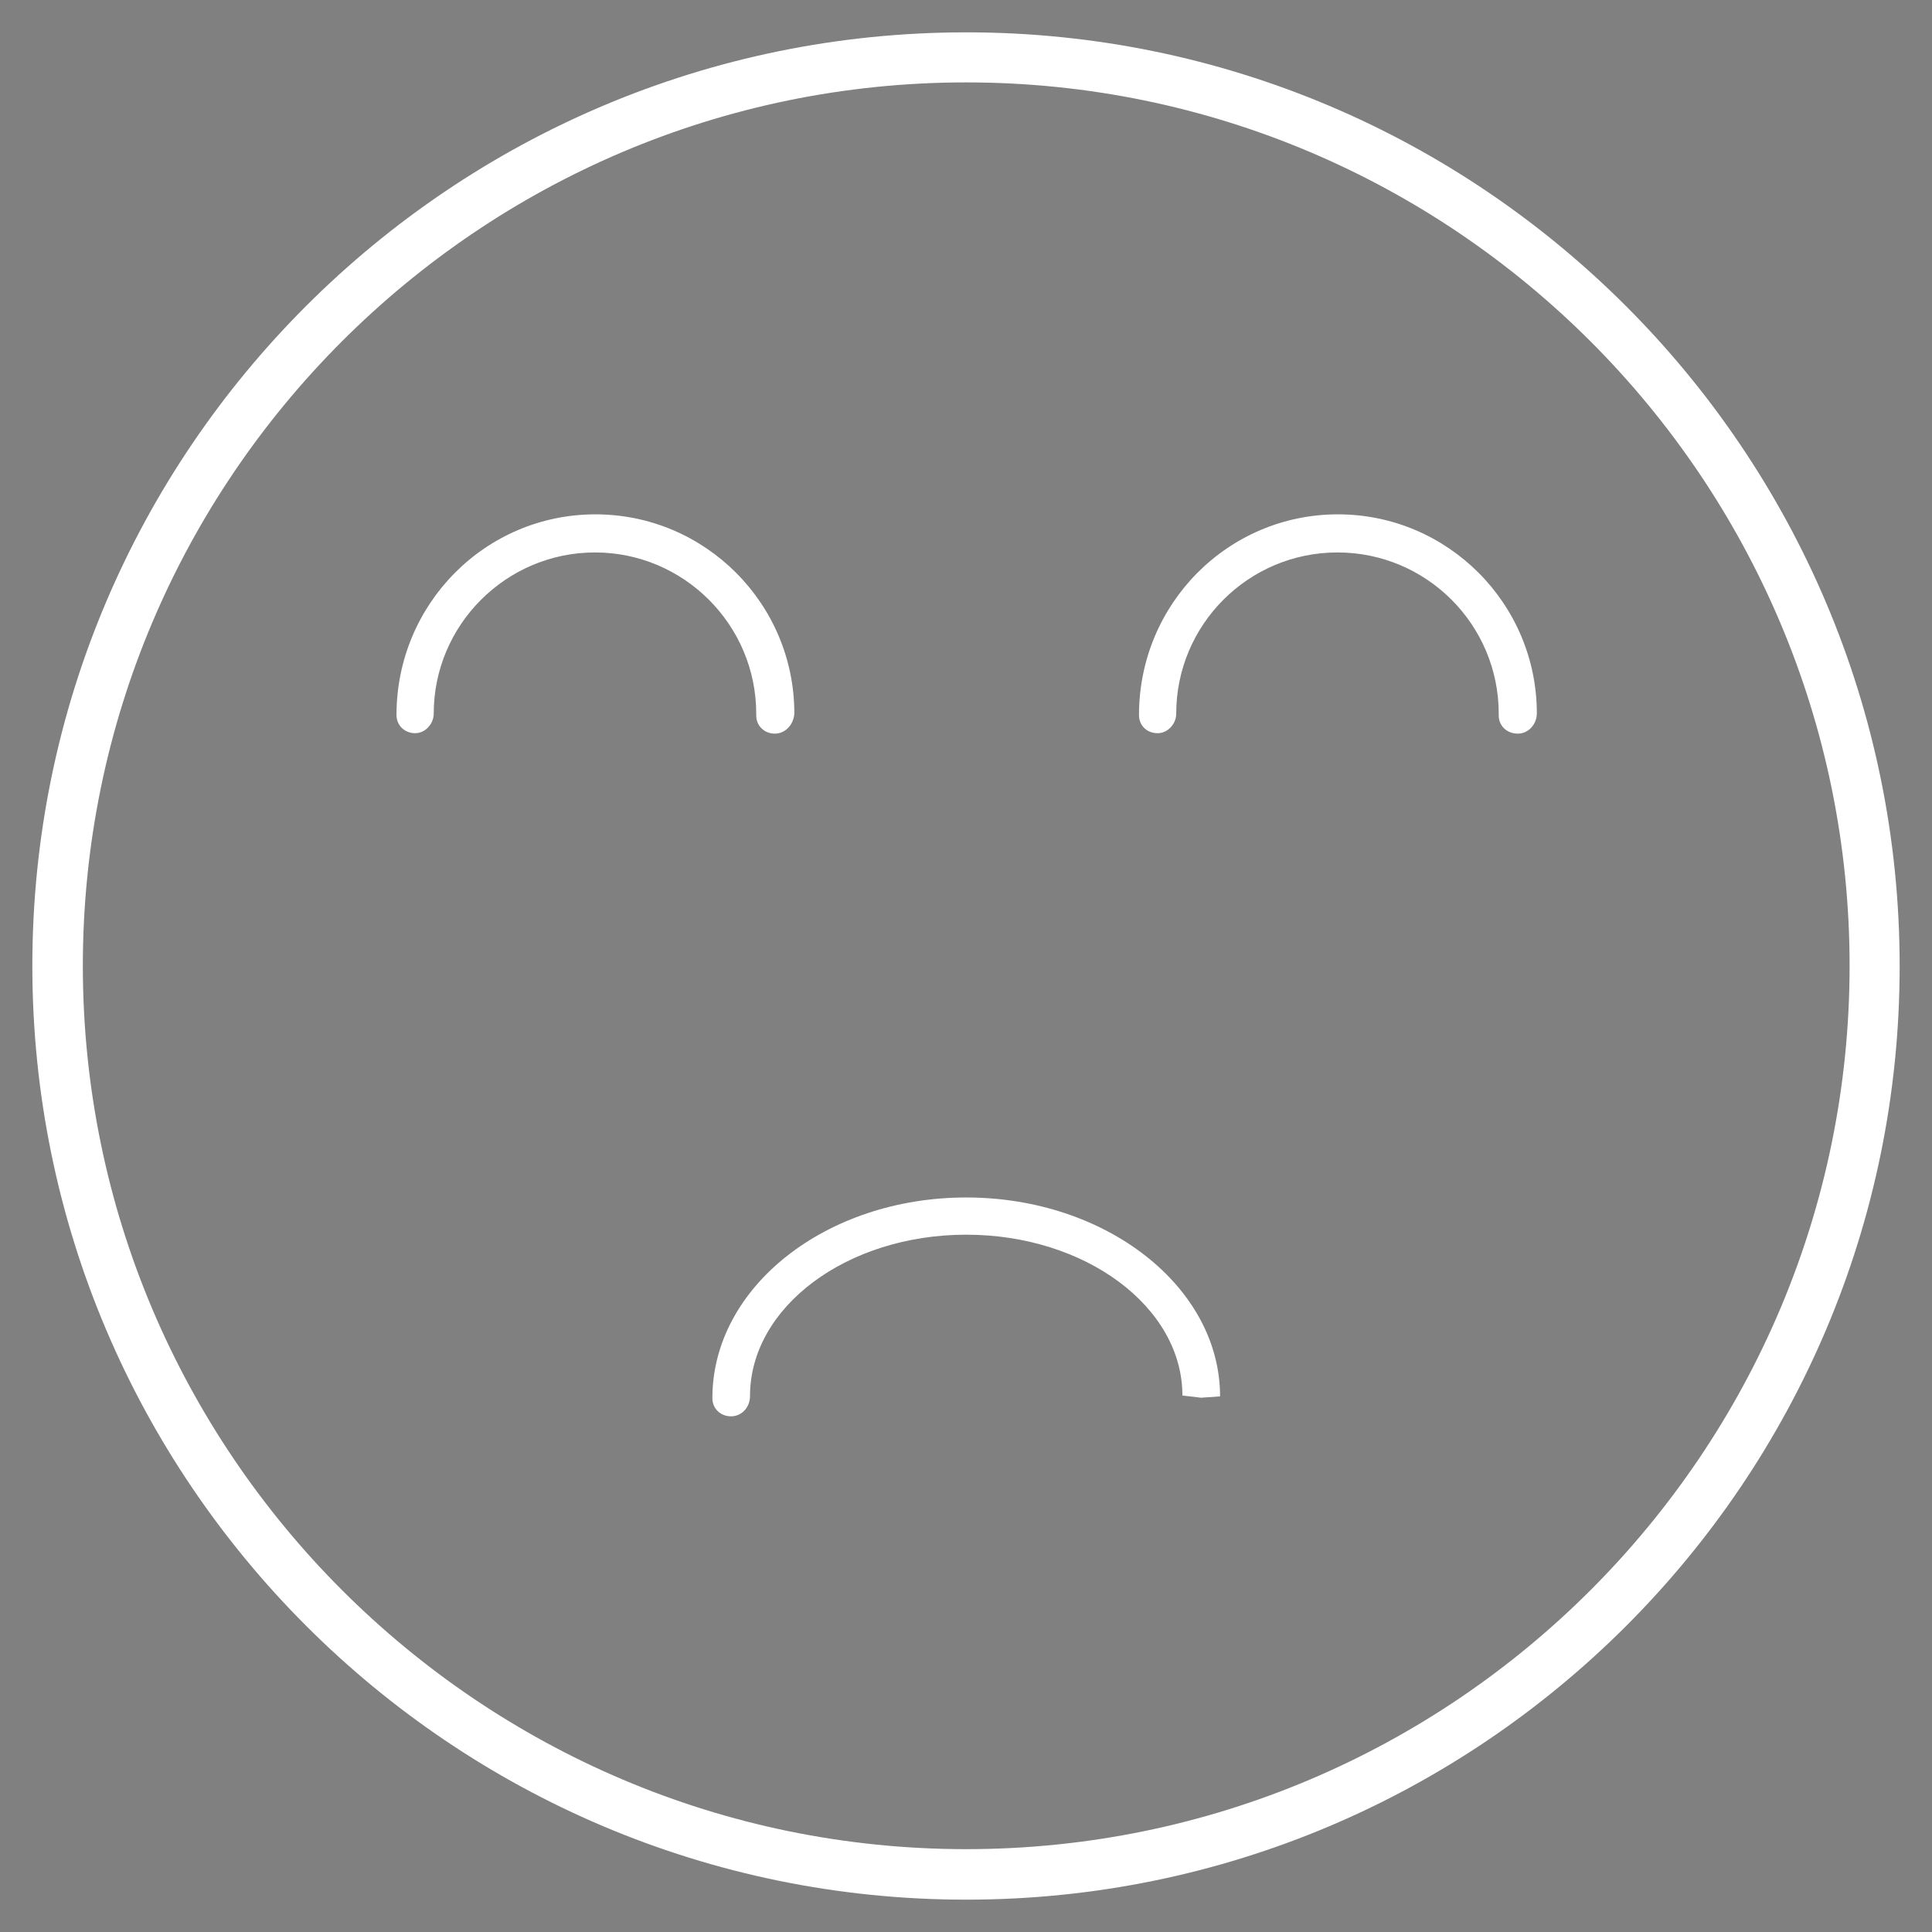 <?xml version="1.0" encoding="utf-8"?>
<!-- Generator: Adobe Illustrator 23.0.3, SVG Export Plug-In . SVG Version: 6.00 Build 0)  -->
<svg version="1.1" id="Layer_1" xmlns="http://www.w3.org/2000/svg" xmlns:xlink="http://www.w3.org/1999/xlink" x="0px" y="0px"
	 viewBox="0 0 43.61 43.61" style="enable-background:new 0 0 43.61 43.61;" xml:space="preserve">
<rect x="0" y="0" width="43.61" height="43.61" fill="#808080" stroke="none"/>
<style type="text/css">
	.st0{fill:#FFFFFF;}
	.st1{fill:#383838;}
</style>
<g>
	<g>
		<path class="st0" d="M94.65-21.39c-11.62,0-21.07-9.45-21.07-21.08s9.45-21.08,21.07-21.08s21.08,9.45,21.08,21.08
			S106.27-21.39,94.65-21.39z M94.65-62.41c-11,0-19.94,8.95-19.94,19.94s8.95,19.94,19.94,19.94c11,0,19.94-8.95,19.94-19.94
			S105.65-62.41,94.65-62.41z"/>
	</g>
	<g>
		<g>
			<path class="st0" d="M94.65-32.28c-3.16,0-5.73-2.02-5.73-4.49c0-0.23,0.19-0.44,0.43-0.44c0.23,0,0.43,0.17,0.43,0.41
				c0,0.01,0,0.04,0,0.06c0,1.99,2.19,3.62,4.88,3.62c2.69,0,4.88-1.63,4.88-3.64c0-0.23,0.19-0.44,0.42-0.44
				c0.23,0,0.42,0.17,0.42,0.41C100.38-34.3,97.81-32.28,94.65-32.28z"/>
		</g>
		<g>
			<g>
				<path class="st0" d="M90.33-47.71c-0.23,0-0.43-0.17-0.43-0.41c0-0.01,0-0.04,0-0.06c0-1.99-1.64-3.62-3.65-3.62
					s-3.64,1.63-3.64,3.64c0,0.23-0.19,0.44-0.42,0.44c-0.24,0-0.42-0.17-0.42-0.41c0-2.51,2.01-4.53,4.49-4.53s4.49,2.02,4.49,4.49
					C90.76-47.92,90.57-47.71,90.33-47.71z"/>
			</g>
			<g>
				<path class="st0" d="M107.1-47.71c-0.23,0-0.43-0.17-0.43-0.41c0-0.01,0-0.04,0-0.06c0-1.99-1.64-3.62-3.65-3.62
					c-2.01,0-3.64,1.63-3.64,3.64c0,0.23-0.19,0.44-0.42,0.44c-0.24,0-0.42-0.17-0.42-0.41c0-2.51,2.01-4.53,4.49-4.53
					s4.49,2.02,4.49,4.49C107.53-47.92,107.34-47.71,107.1-47.71z"/>
			</g>
		</g>
	</g>
</g>
<g>
	<g>
		<path class="st0" d="M21.81,42.88c-11.62,0-21.08-9.45-21.08-21.08S10.19,0.73,21.81,0.73s21.07,9.45,21.07,21.08
			S33.43,42.88,21.81,42.88z M21.81,1.86c-11,0-19.94,8.95-19.94,19.94s8.95,19.94,19.94,19.94c11,0,19.94-8.95,19.94-19.94
			S32.81,1.86,21.81,1.86z"/>
	</g>
	<g>
		<g>
			<path class="st0" d="M16.5,31.97c-0.23,0-0.42-0.17-0.42-0.41c0-2.51,2.57-4.53,5.73-4.53c3.16,0,5.73,2.02,5.73,4.49l-0.43,0.03
				l-0.42-0.05c0-2-2.19-3.63-4.88-3.63s-4.88,1.63-4.88,3.64C16.93,31.77,16.74,31.97,16.5,31.97z"/>
		</g>
		<g>
			<g>
				<path class="st0" d="M17.49,16.56c-0.23,0-0.42-0.17-0.42-0.41c0-0.01,0-0.03,0-0.04c0-2.01-1.64-3.64-3.64-3.64
					s-3.64,1.63-3.64,3.64c0,0.23-0.19,0.44-0.42,0.44c-0.23,0-0.42-0.17-0.42-0.41c0-2.51,2.01-4.53,4.49-4.53s4.49,2.02,4.49,4.49
					C17.92,16.35,17.73,16.56,17.49,16.56z"/>
			</g>
			<g>
				<path class="st0" d="M34.26,16.56c-0.24,0-0.43-0.17-0.43-0.41c0-0.01,0-0.03,0-0.04c0-2.01-1.63-3.64-3.64-3.64
					s-3.64,1.63-3.64,3.64c0,0.23-0.19,0.44-0.42,0.44c-0.24,0-0.42-0.17-0.42-0.41c0-2.51,2.01-4.53,4.49-4.53
					c2.48,0,4.49,2.02,4.49,4.49C34.69,16.35,34.5,16.56,34.26,16.56z"/>
			</g>
		</g>
	</g>
</g>
<g>
	<g>
		<path class="st1" d="M129.38,19.63c-11.62,0-21.07-9.45-21.07-21.08s9.45-21.08,21.07-21.08s21.08,9.45,21.08,21.08
			S141,19.63,129.38,19.63z M129.38-21.39c-11,0-19.94,8.95-19.94,19.94s8.95,19.94,19.94,19.94c11,0,19.94-8.95,19.94-19.94
			S140.38-21.39,129.38-21.39z"/>
	</g>
	<g>
		<g>
			<path class="st1" d="M135.25,6.97h-11.73c-0.23,0-0.42-0.19-0.42-0.42c0-0.23,0.19-0.42,0.42-0.42h11.73
				c0.23,0,0.42,0.19,0.42,0.42C135.67,6.78,135.48,6.97,135.25,6.97z"/>
		</g>
		<g>
			<g>
				<path class="st1" d="M121-6.11c-0.23,0-0.42-0.19-0.42-0.42v-4.67c0-0.23,0.19-0.42,0.42-0.42c0.23,0,0.42,0.19,0.42,0.42v4.67
					C121.42-6.3,121.23-6.11,121-6.11z"/>
			</g>
			<g>
				<path class="st1" d="M137.77-6.11c-0.23,0-0.42-0.19-0.42-0.42v-4.67c0-0.23,0.19-0.42,0.42-0.42c0.23,0,0.42,0.19,0.42,0.42
					v4.67C138.19-6.3,138-6.11,137.77-6.11z"/>
			</g>
		</g>
	</g>
</g>
<g>
	<g>
		<path class="st0" d="M152.24,23.7c-11.62,0-21.07-9.45-21.07-21.08s9.45-21.08,21.07-21.08S173.32-9,173.32,2.62
			S163.86,23.7,152.24,23.7z M152.24-17.32c-11,0-19.94,8.95-19.94,19.94s8.95,19.94,19.94,19.94c11,0,19.94-8.95,19.94-19.94
			S163.24-17.32,152.24-17.32z"/>
	</g>
	<g>
		<g>
			<path class="st0" d="M158.11,11.04h-11.73c-0.23,0-0.42-0.19-0.42-0.42c0-0.23,0.19-0.42,0.42-0.42h11.73
				c0.23,0,0.42,0.19,0.42,0.42C158.53,10.85,158.34,11.04,158.11,11.04z"/>
		</g>
		<g>
			<g>
				<path class="st0" d="M143.86-2.04c-0.23,0-0.42-0.19-0.42-0.42v-4.67c0-0.23,0.19-0.42,0.42-0.42s0.42,0.19,0.42,0.42v4.67
					C144.28-2.23,144.09-2.04,143.86-2.04z"/>
			</g>
			<g>
				<path class="st0" d="M160.63-2.04c-0.23,0-0.42-0.19-0.42-0.42v-4.67c0-0.23,0.19-0.42,0.42-0.42c0.23,0,0.42,0.19,0.42,0.42
					v4.67C161.05-2.23,160.86-2.04,160.63-2.04z"/>
			</g>
		</g>
	</g>
</g>
</svg>

